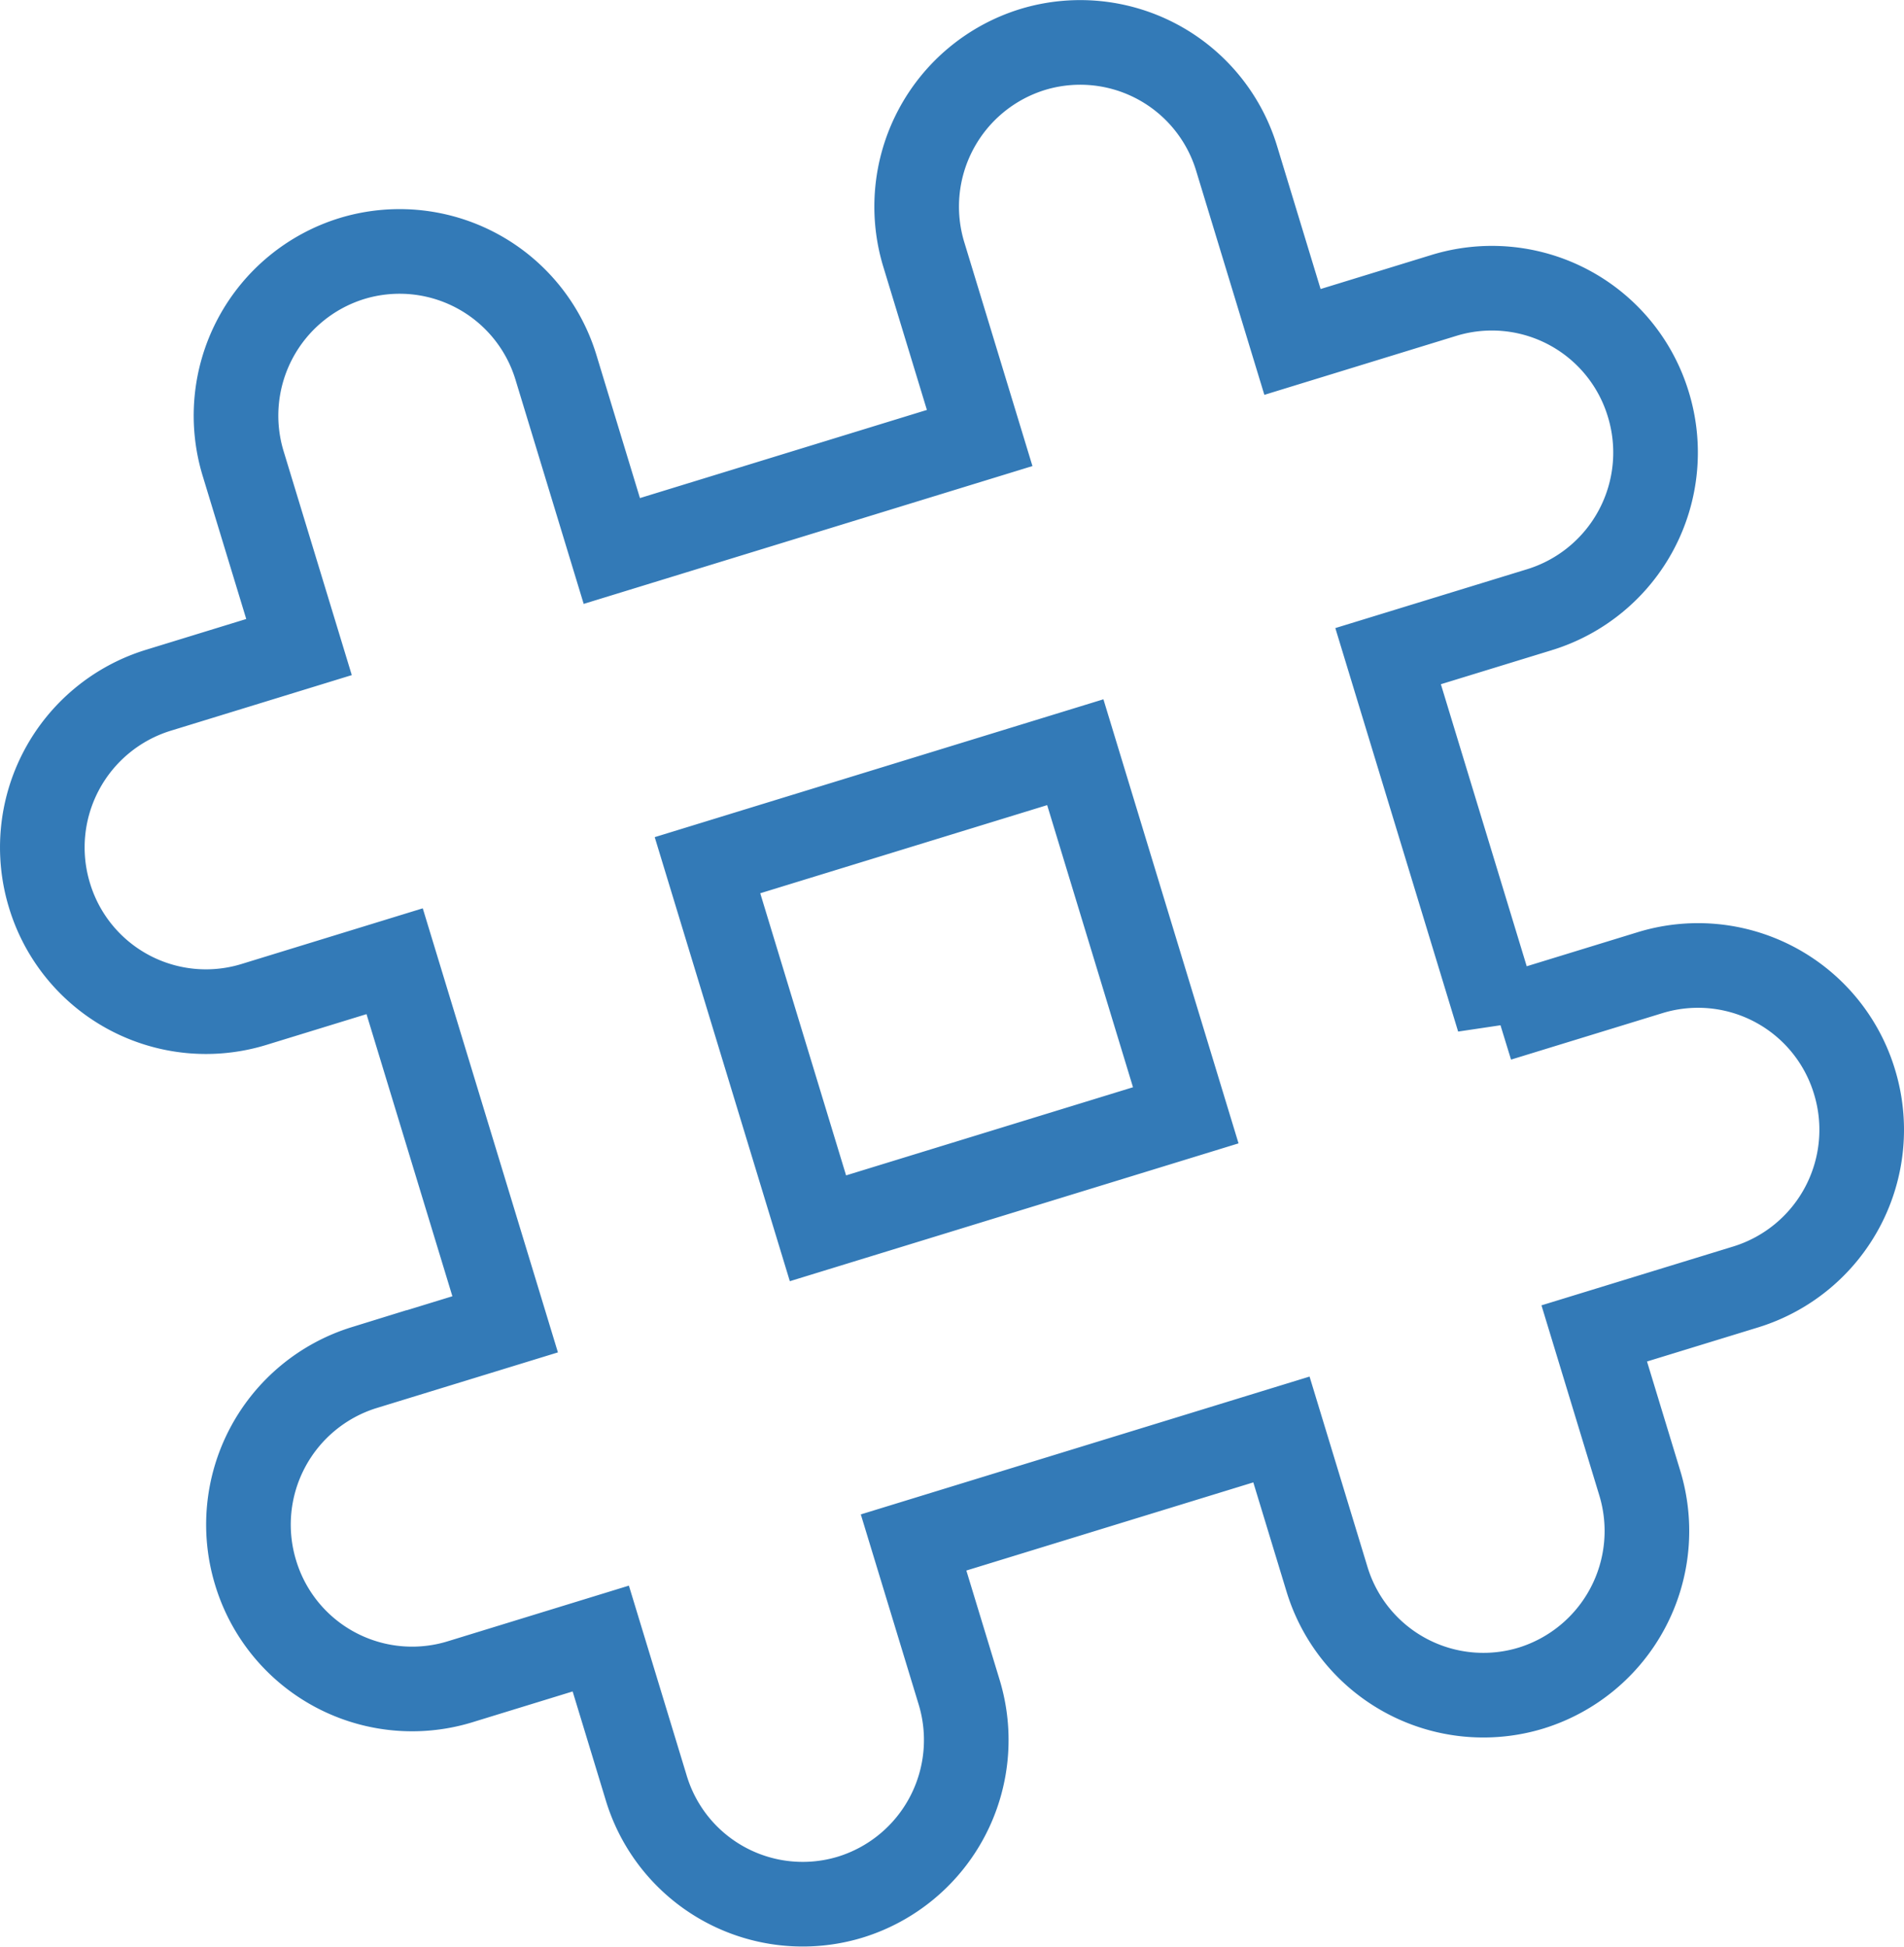 <svg width="45" height="46" viewBox="0 0 45 46" xmlns="http://www.w3.org/2000/svg"><title>Stroke 3</title><path d="M35.419 24.085l-2.612-8.58 3.585-1.1a3.885 3.885 0 0 0 2.566-4.848 3.863 3.863 0 0 0-4.827-2.578L30.547 8.08l-1.319-4.332a3.863 3.863 0 0 0-4.827-2.577 3.885 3.885 0 0 0-2.566 4.848l1.319 4.331-8.694 2.67-1.318-4.332A3.863 3.863 0 0 0 8.315 6.11a3.885 3.885 0 0 0-2.567 4.848l1.319 4.332-3.33 1.023A3.885 3.885 0 0 0 1.17 21.16a3.863 3.863 0 0 0 4.827 2.577l3.33-1.023 2.612 8.58-3.33 1.022a3.885 3.885 0 0 0-2.567 4.848 3.863 3.863 0 0 0 4.827 2.578l3.33-1.023 1.075 3.532a3.863 3.863 0 0 0 4.827 2.577 3.885 3.885 0 0 0 2.566-4.848l-1.075-3.531 8.694-2.67 1.075 3.532a3.863 3.863 0 0 0 4.826 2.578 3.885 3.885 0 0 0 2.567-4.848l-1.075-3.532 3.585-1.1a3.885 3.885 0 0 0 2.566-4.848 3.863 3.863 0 0 0-4.827-2.578l-3.584 1.1zm-7.394 2.27l-2.611-8.58-8.693 2.67 2.611 8.58 8.693-2.67z" stroke="#337ab7" stroke-width="2" fill="none" fill-rule="evenodd"/></svg>